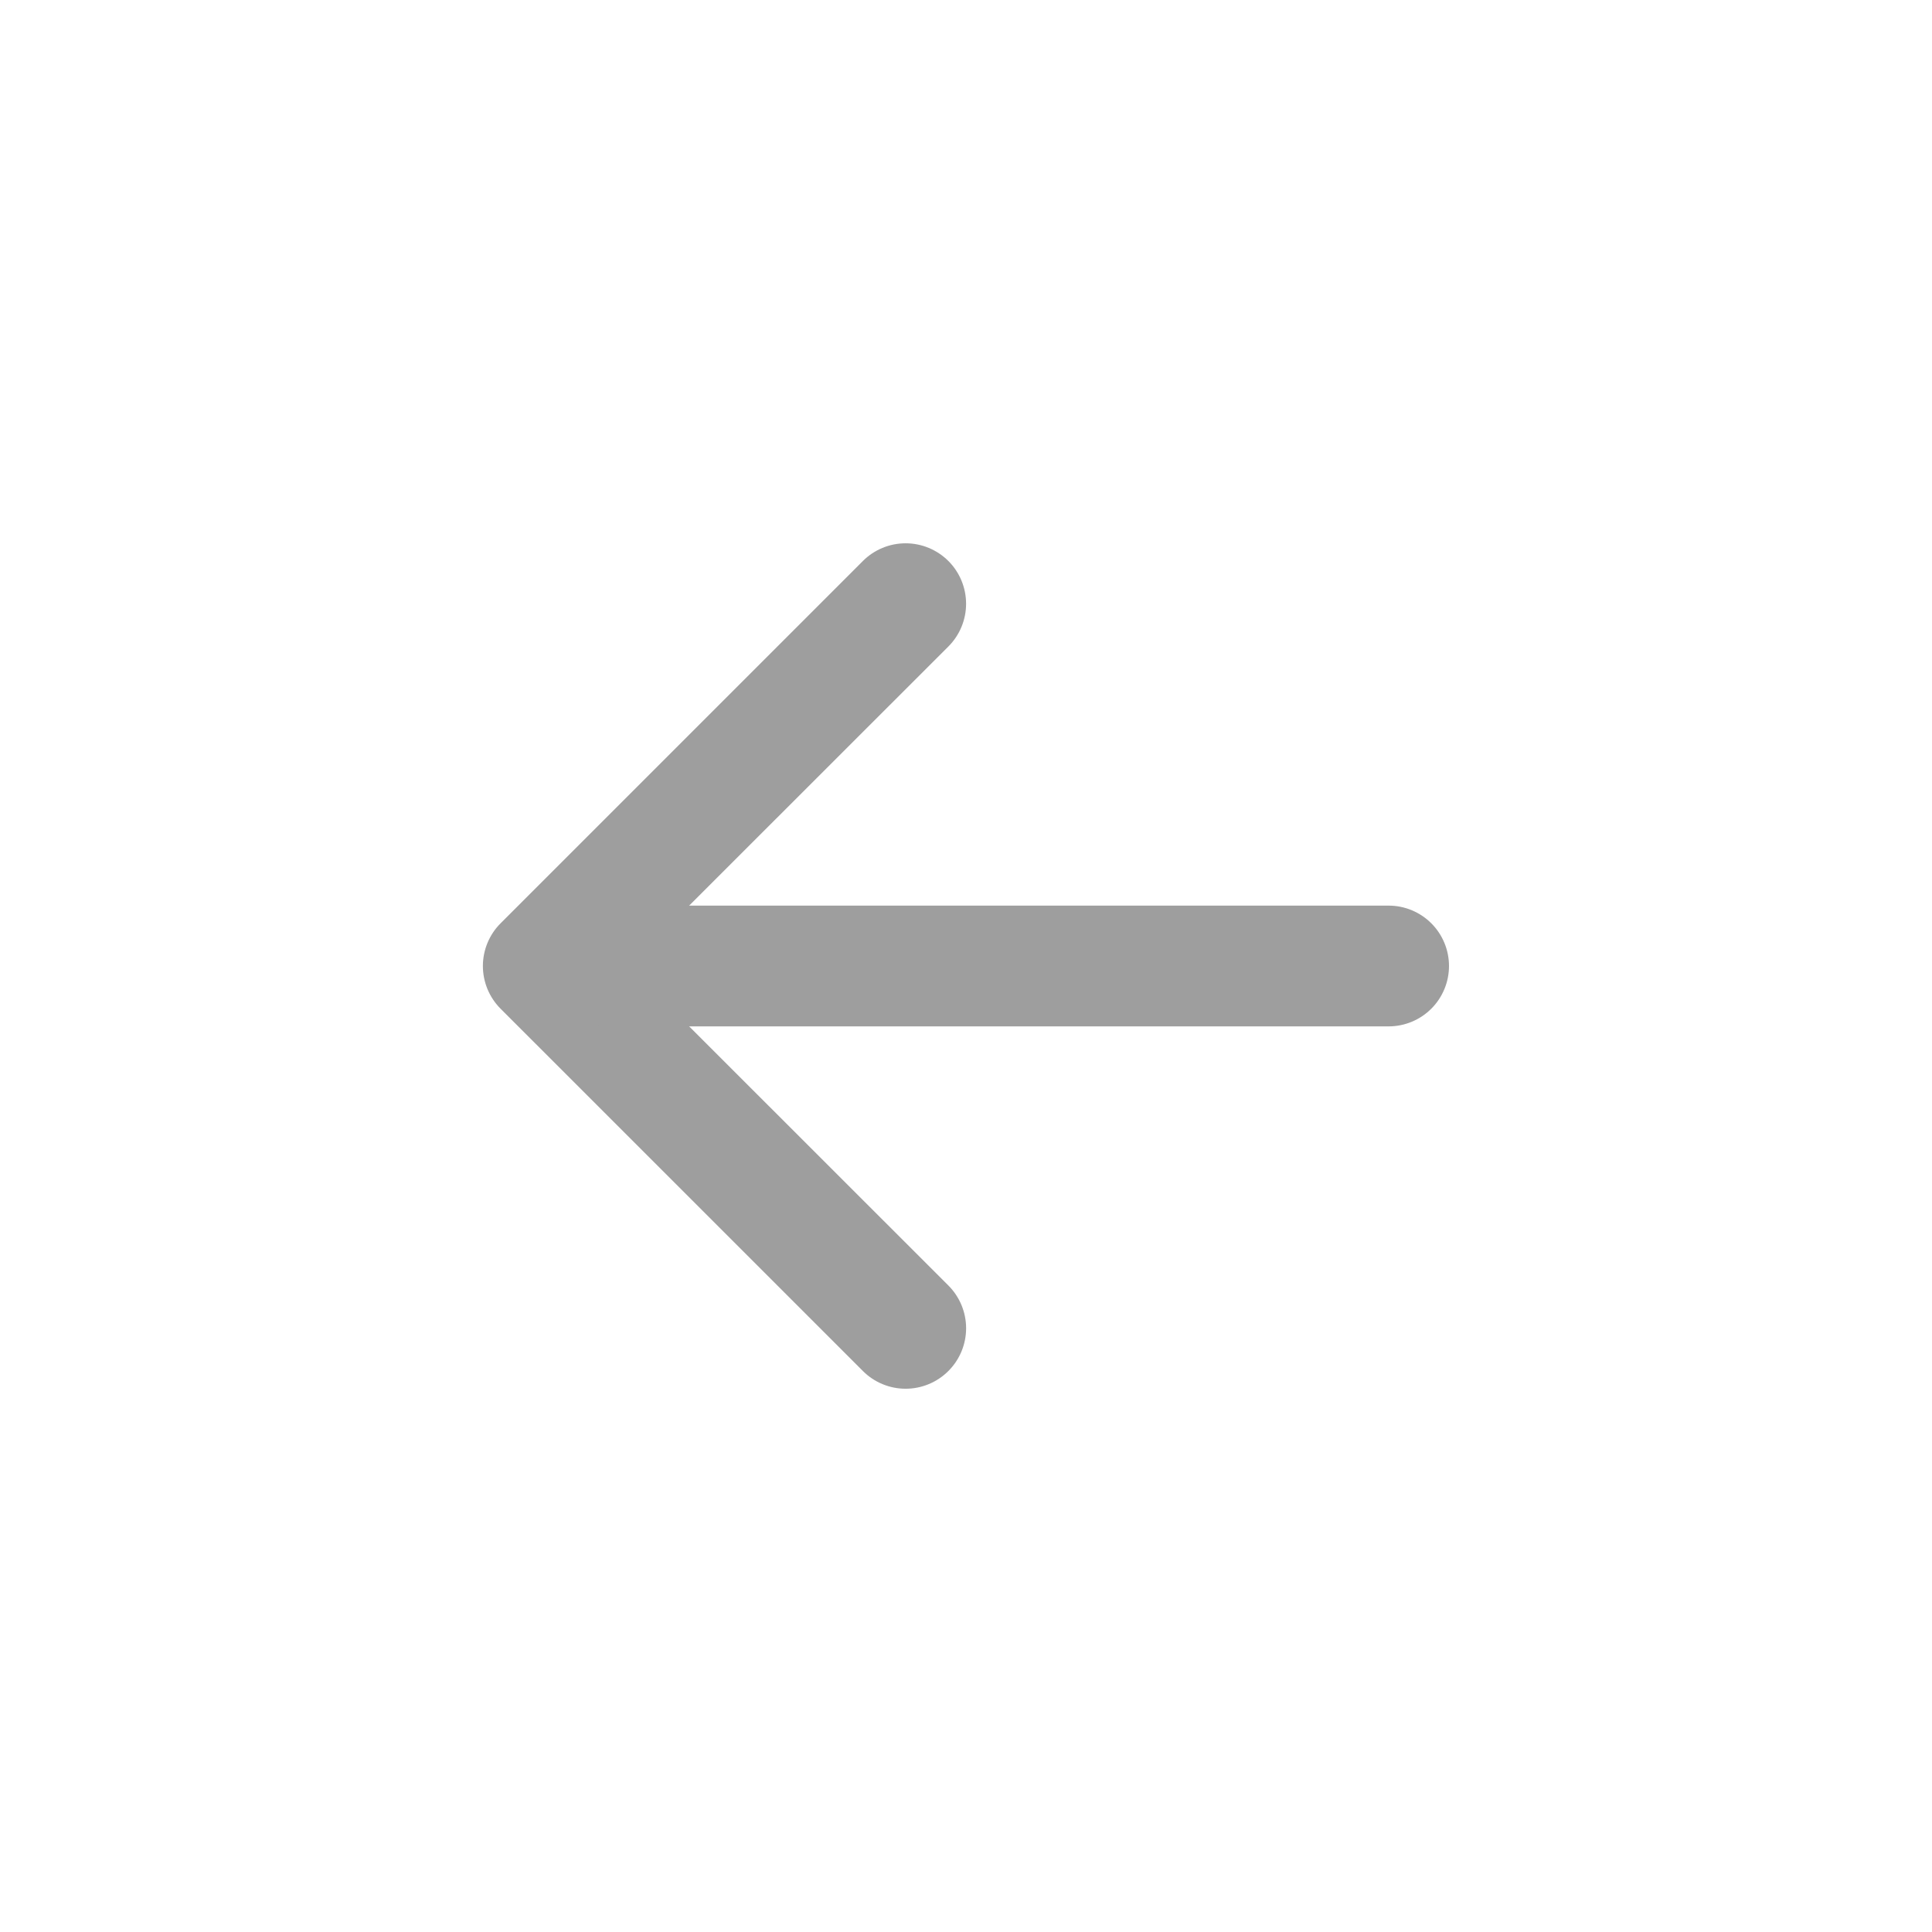 <svg width="67" height="67" viewBox="0 0 67 67" fill="none" xmlns="http://www.w3.org/2000/svg">
<path fill-rule="evenodd" clip-rule="evenodd" d="M32.889 47.545C32.694 47.74 32.463 47.895 32.209 48C31.954 48.106 31.682 48.16 31.406 48.16C31.131 48.16 30.858 48.106 30.604 48C30.349 47.895 30.118 47.74 29.924 47.545L17.361 34.983C17.166 34.788 17.012 34.557 16.906 34.303C16.801 34.048 16.746 33.776 16.746 33.5C16.746 33.225 16.801 32.952 16.906 32.698C17.012 32.443 17.166 32.212 17.361 32.018L29.924 19.455C30.317 19.062 30.85 18.841 31.406 18.841C31.962 18.841 32.495 19.062 32.889 19.455C33.282 19.848 33.503 20.382 33.503 20.938C33.503 21.494 33.282 22.027 32.889 22.42L21.804 33.5L32.889 44.58C33.084 44.775 33.238 45.006 33.344 45.26C33.449 45.515 33.504 45.787 33.504 46.063C33.504 46.338 33.449 46.611 33.344 46.865C33.238 47.12 33.084 47.35 32.889 47.545Z" fill="#9E9E9E"/>
<path fill-rule="evenodd" clip-rule="evenodd" d="M50.25 33.5C50.25 34.055 50.029 34.588 49.637 34.98C49.244 35.373 48.712 35.594 48.156 35.594L20.938 35.594C20.382 35.594 19.85 35.373 19.457 34.98C19.064 34.588 18.844 34.055 18.844 33.5C18.844 32.945 19.064 32.412 19.457 32.02C19.85 31.627 20.382 31.406 20.938 31.406L48.156 31.406C48.712 31.406 49.244 31.627 49.637 32.02C50.029 32.412 50.25 32.945 50.25 33.5Z" fill="#9E9E9E"/>
</svg>
